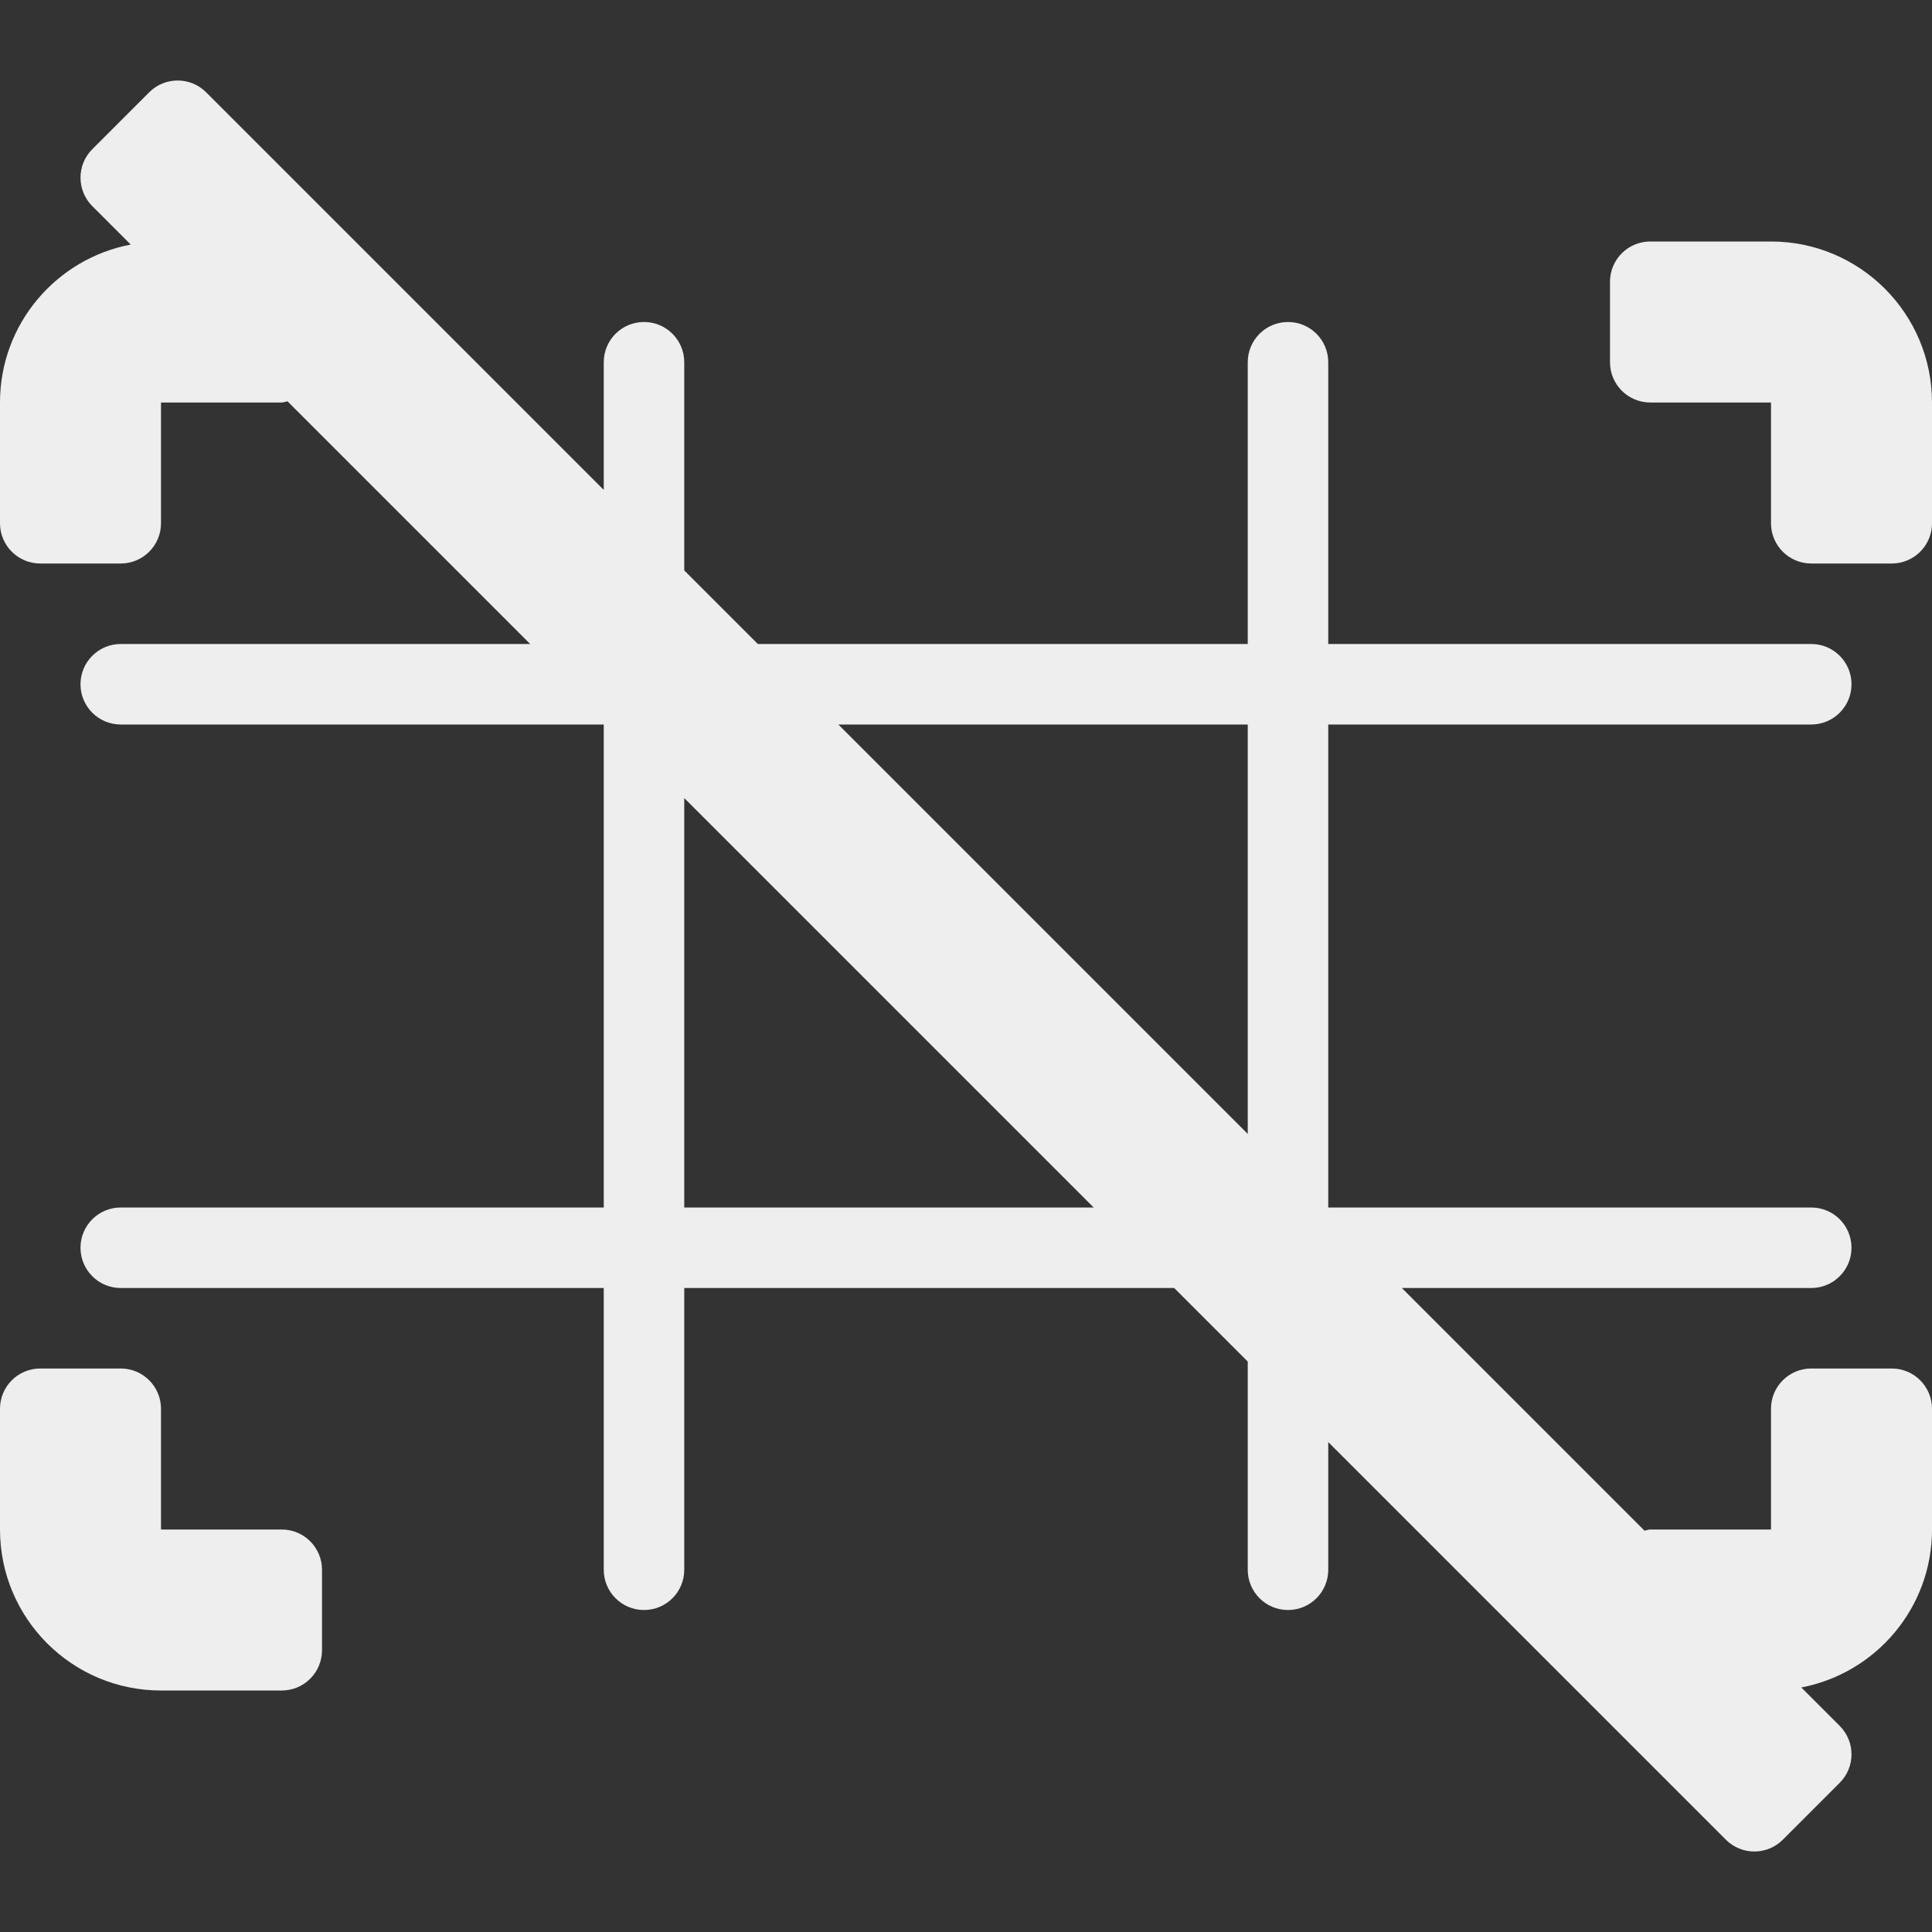 <?xml version="1.0" encoding="iso-8859-1"?>
<!-- Generator: Adobe Illustrator 19.0.0, SVG Export Plug-In . SVG Version: 6.00 Build 0)  -->
<svg fill='#eeeeee' version="1.1" id="Layer_1" xmlns="http://www.w3.org/2000/svg" xmlns:xlink="http://www.w3.org/1999/xlink" x="0px" y="0px"
	 viewBox="0 0 512 512" style="enable-background:new 0 0 512 512;" xml:space="preserve">
<rect x="0" y="0" width="512" height="512" fill="#333333" stroke="none"/>
<g>
	<g>
		<g>
			<path d="M469.333,64.001h-32c-5.891,0-10.667,4.775-10.667,10.667v21.333c0,5.891,4.776,10.667,10.667,10.667h32v32
				c0,5.891,4.776,10.667,10.667,10.667h21.333c5.891,0,10.667-4.776,10.667-10.667v-32C512,83.102,492.897,64.001,469.333,64.001z"
				/>
			<path d="M501.333,362.667H480c-5.891,0-10.667,4.775-10.667,10.667v32h-32c-0.54,0-1.005,0.23-1.525,0.309L371.5,341.334H480
				c5.896,0,10.667-4.771,10.667-10.667c0-5.896-4.771-10.667-10.667-10.667H352v-128h128c5.896,0,10.667-4.771,10.667-10.667
				s-4.771-10.667-10.667-10.667H352V96.001c0-5.896-4.771-10.667-10.667-10.667c-5.896,0-10.667,4.771-10.667,10.667v74.667
				H200.835l-19.501-19.501V96.001c0-5.896-4.771-10.667-10.667-10.667c-5.896,0-10.667,4.771-10.667,10.667v33.832L54.626,24.459
				c-4.167-4.165-10.919-4.165-15.086,0L24.46,39.541c-4.167,4.165-4.167,10.919,0,15.085l10.184,10.184
				C14.923,68.57,0,85.851,0,106.667v32c0,5.891,4.776,10.667,10.667,10.667H32c5.891,0,10.667-4.776,10.667-10.667v-32h32
				c0.542,0,1.006-0.23,1.526-0.309l64.309,64.309H32c-5.896,0-10.667,4.771-10.667,10.667S26.104,192.001,32,192.001h128v128H32
				c-5.896,0-10.667,4.771-10.667,10.667c0,5.896,4.771,10.667,10.667,10.667h128v74.667c0,5.896,4.771,10.667,10.667,10.667
				c5.896,0,10.667-4.771,10.667-10.667v-74.667h129.833l19.5,19.5v55.167c0,5.896,4.771,10.667,10.667,10.667
				c5.896,0,10.667-4.771,10.667-10.667v-33.833l105.374,105.374c4.167,4.165,10.919,4.165,15.086,0l15.081-15.082
				c4.167-4.165,4.167-10.919,0-15.085l-10.182-10.182c19.72-3.76,34.642-21.043,34.642-41.858v-32
				C512,367.442,507.224,362.667,501.333,362.667z M181.333,320.001V211.499l108.5,108.501H181.333z M330.667,300.501
				l-108.499-108.5h108.499V300.501z"/>
			<path d="M74.667,405.334h-32v-32c0-5.892-4.776-10.667-10.667-10.667H10.667C4.776,362.667,0,367.442,0,373.334v32
				c0,23.564,19.103,42.667,42.667,42.667h32c5.891,0,10.667-4.776,10.667-10.667v-21.333
				C85.333,410.109,80.557,405.334,74.667,405.334z"/>
		</g>
	</g>
</g>
<g>
</g>
<g>
</g>
<g>
</g>
<g>
</g>
<g>
</g>
<g>
</g>
<g>
</g>
<g>
</g>
<g>
</g>
<g>
</g>
<g>
</g>
<g>
</g>
<g>
</g>
<g>
</g>
<g>
</g>
</svg>
